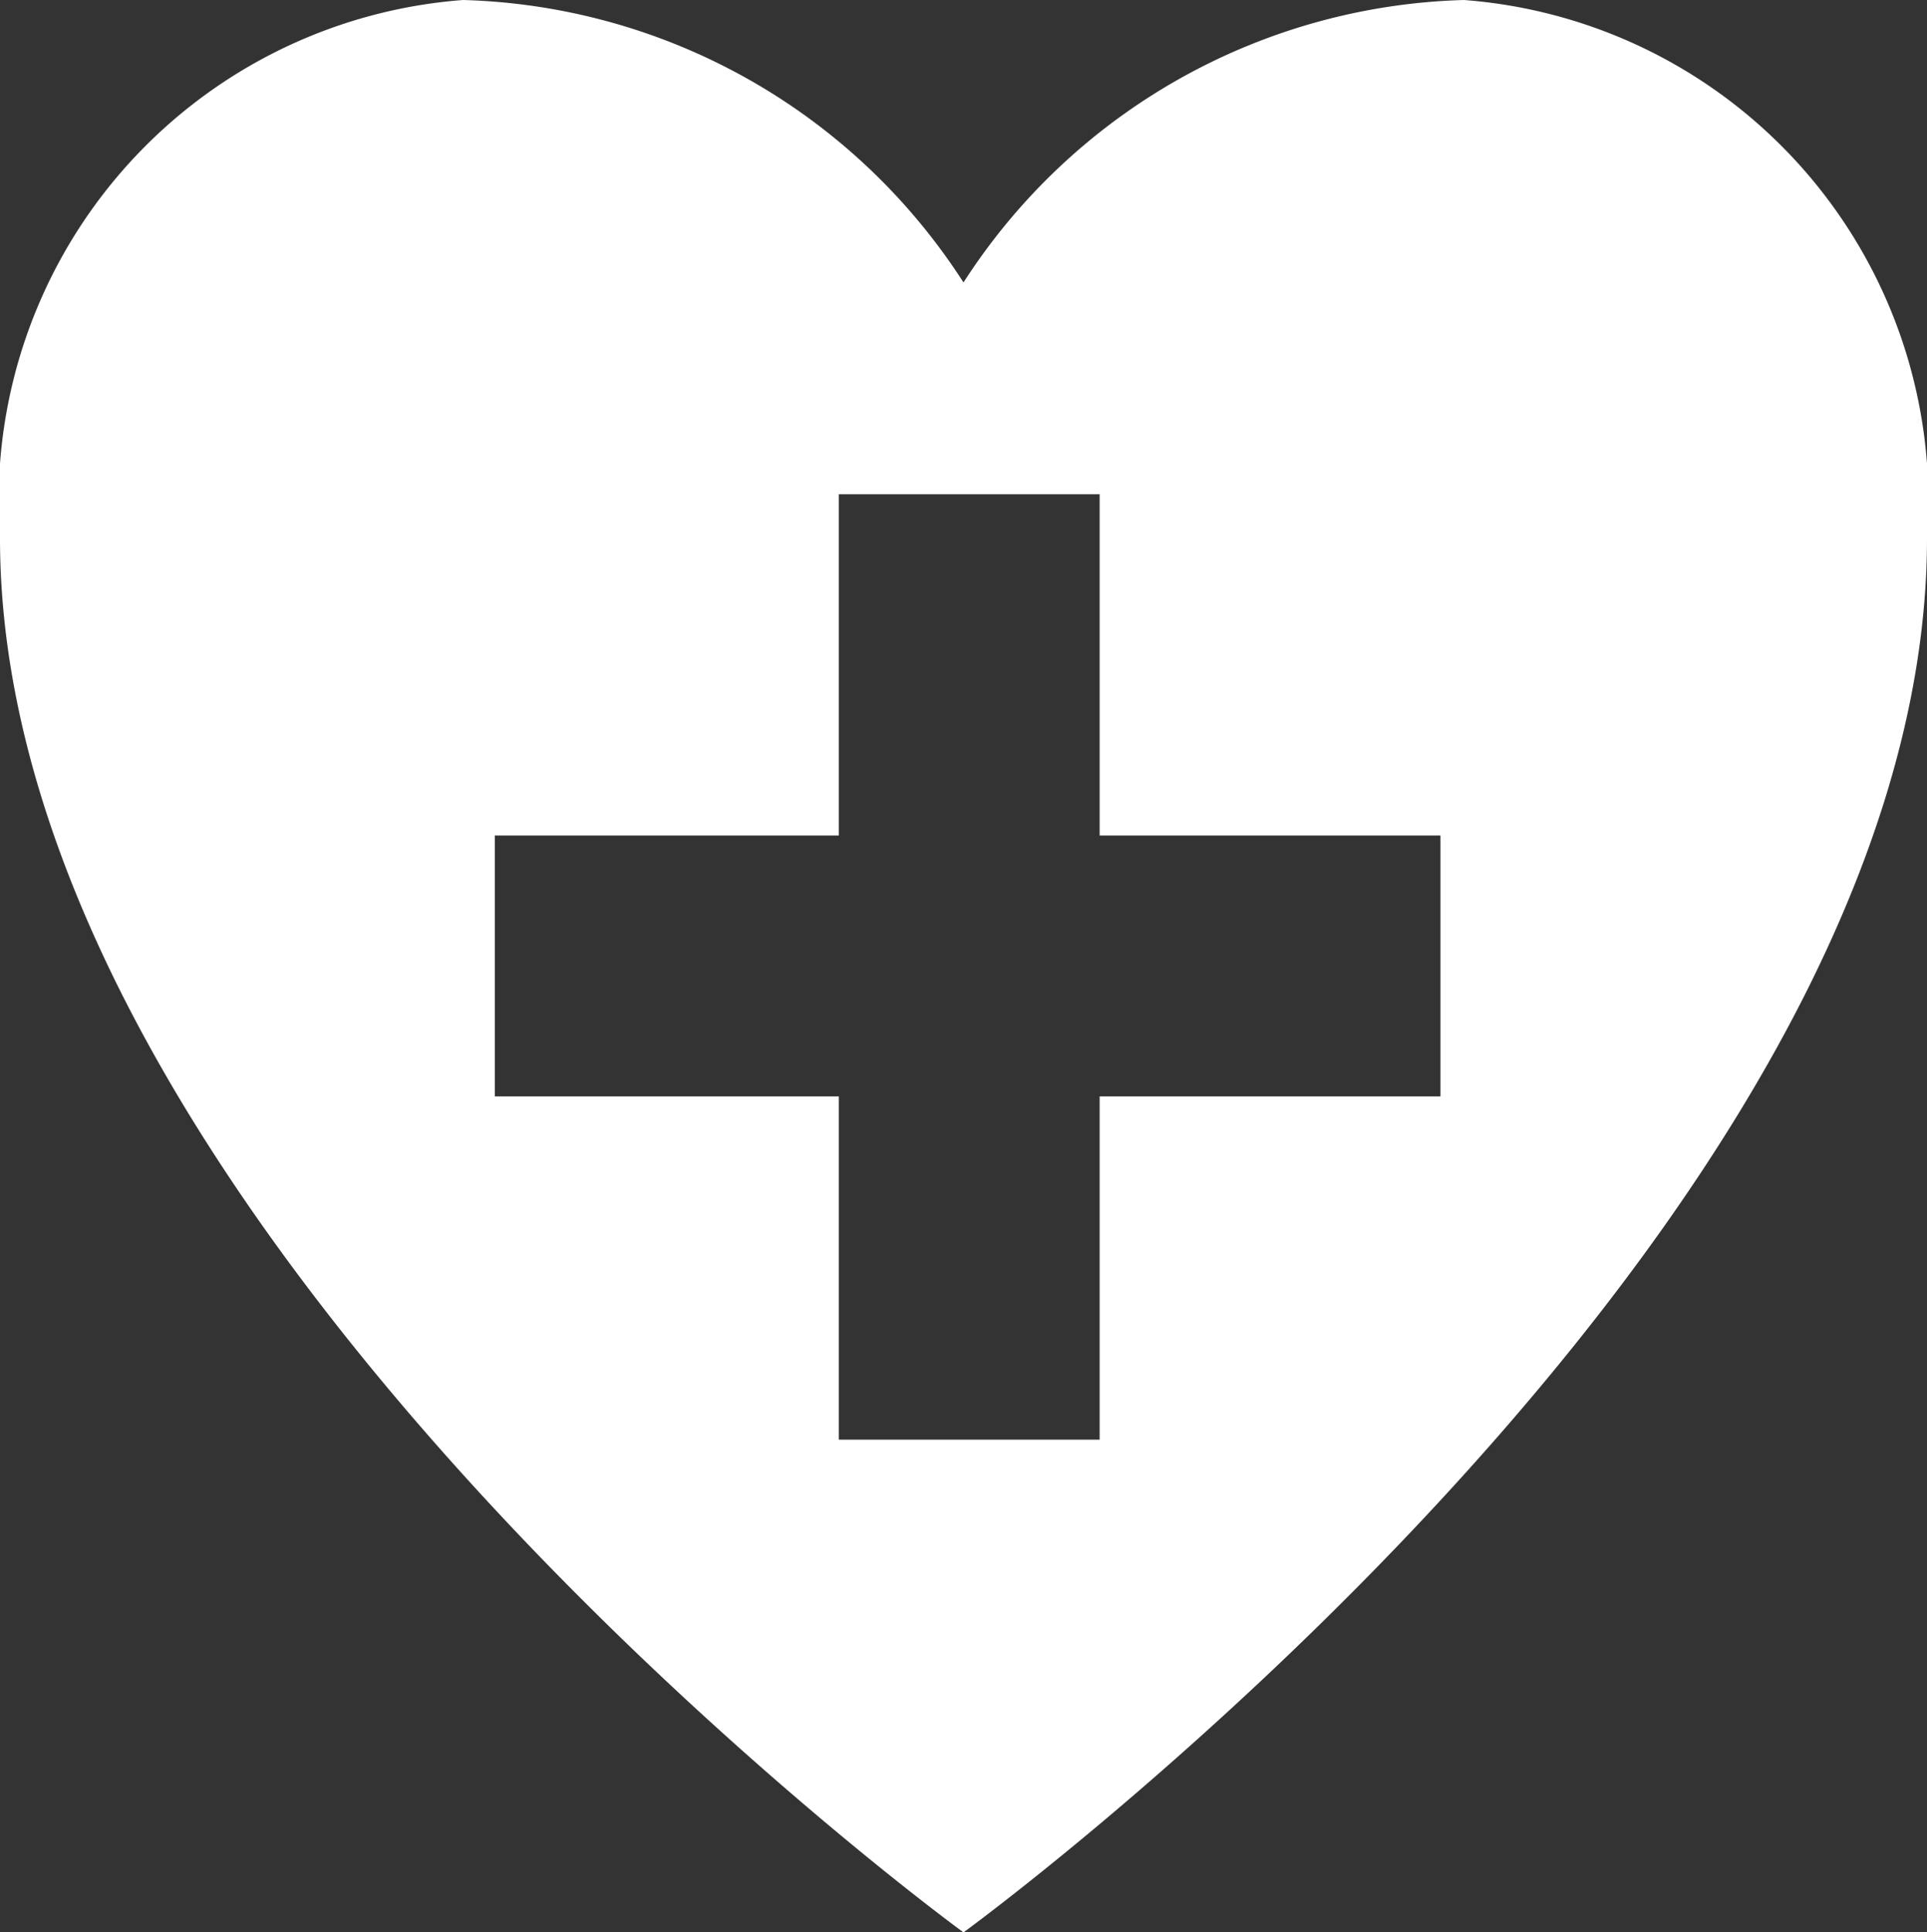 <svg xmlns="http://www.w3.org/2000/svg" width="20" height="20.048" viewBox="0 0 20 20.048">
  <rect x="0" y="0" width="20" height="20.048" fill="#333333" stroke="none"/>
  <g id="health" transform="translate(-31.75 -31.215)">
    <path id="Path_8156" data-name="Path 8156" d="M46.944,31.215a6.386,6.386,0,0,0-5.194,2.931,6.386,6.386,0,0,0-5.194-2.931A5.213,5.213,0,0,0,31.75,36.8c0,7.19,10,14.467,10,14.467s10-7.277,10-14.467A5.213,5.213,0,0,0,46.944,31.215Zm-6.488,5.129h2.707v3.541H46.7v2.707H43.163v3.562H40.456V42.592h-3.57V39.885h3.57Z" fill="#fff"/>
  </g>
</svg>
